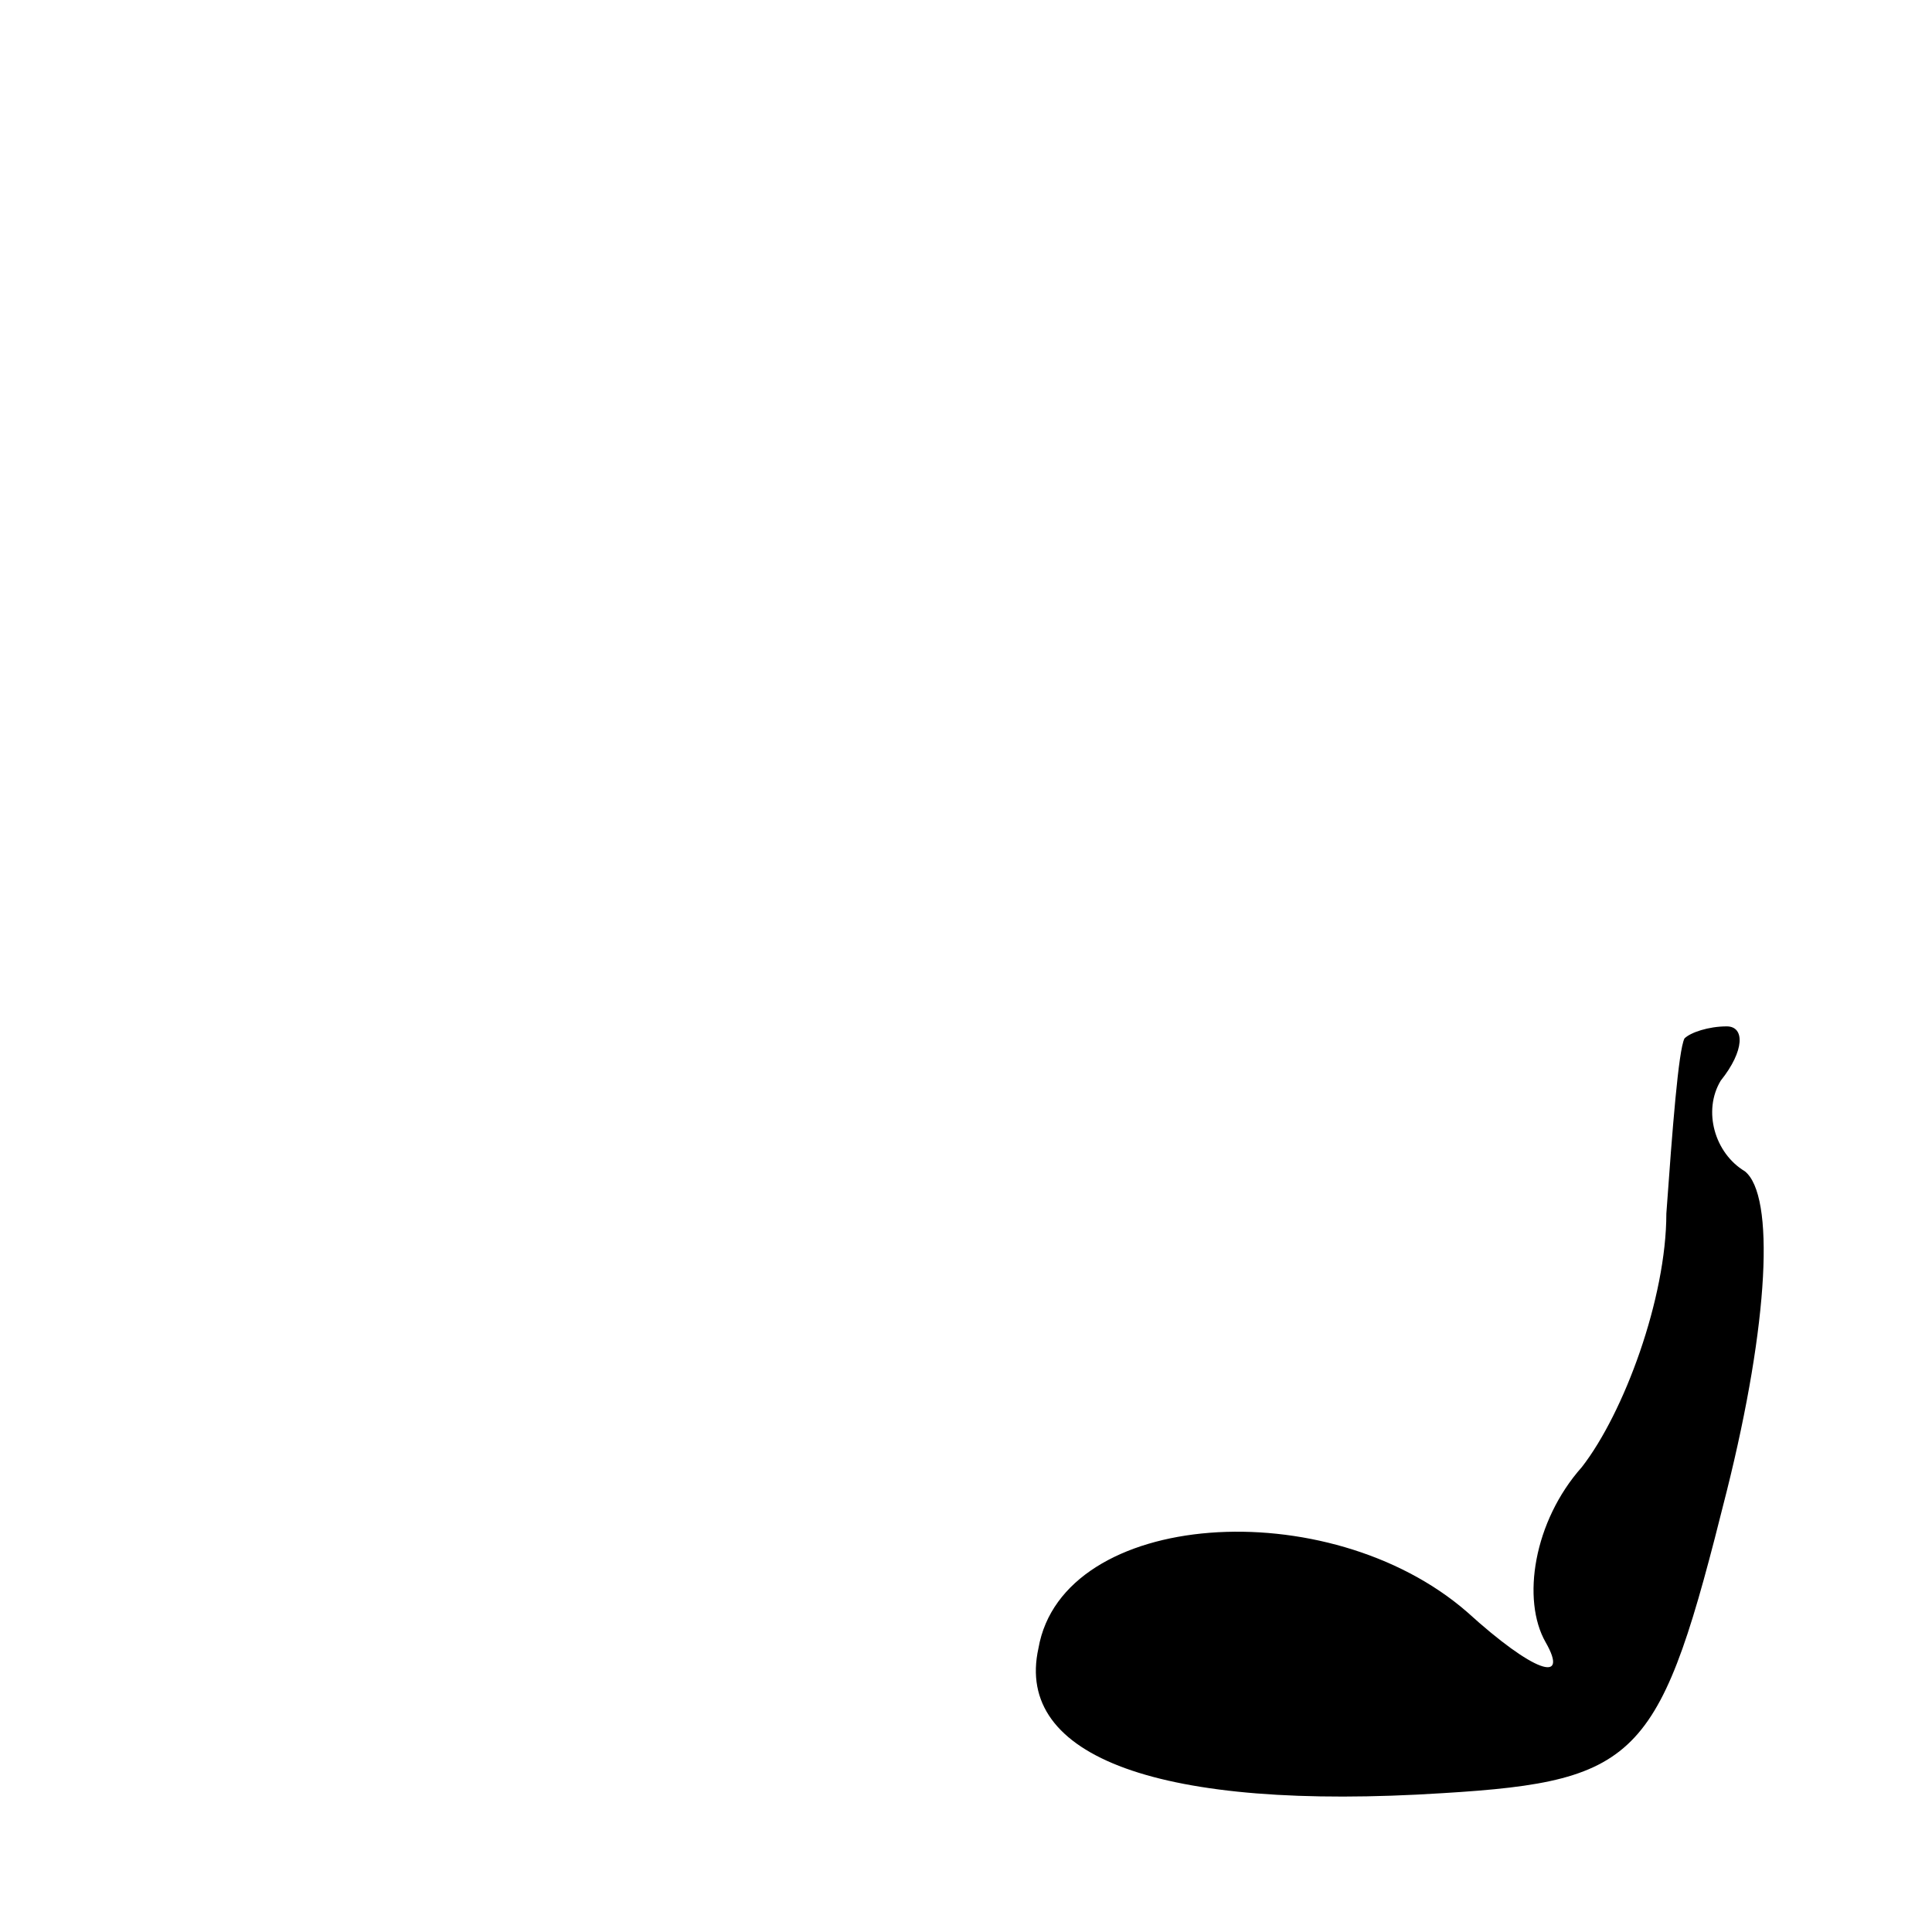 <?xml version="1.0" standalone="no"?>
<!DOCTYPE svg PUBLIC "-//W3C//DTD SVG 20010904//EN"
 "http://www.w3.org/TR/2001/REC-SVG-20010904/DTD/svg10.dtd">
<svg version="1.0" xmlns="http://www.w3.org/2000/svg"
 width="32pt" height="32pt" viewBox="0 0 32 32"
 preserveAspectRatio="xMidYMid meet">
<g transform="translate(0,32) scale(0.1,-0.1)"
fill="#000000" stroke="none">
<path fill="#000000" stroke="none" d="M279 148 c-1 -2 -2 -15 -3 -29 0 -14
-7 -33 -14 -42 -8 -9 -10 -22 -6 -29 4 -7 -2 -5 -13 5 -23 20 -67 17 -71 -6
-4 -18 20 -27 67 -24 33 2 36 6 47 50 7 28 8 49 3 53 -5 3 -7 10 -4 15 4 5 4
9 1 9 -3 0 -6 -1 -7 -2z"/>
</g>
</svg>
